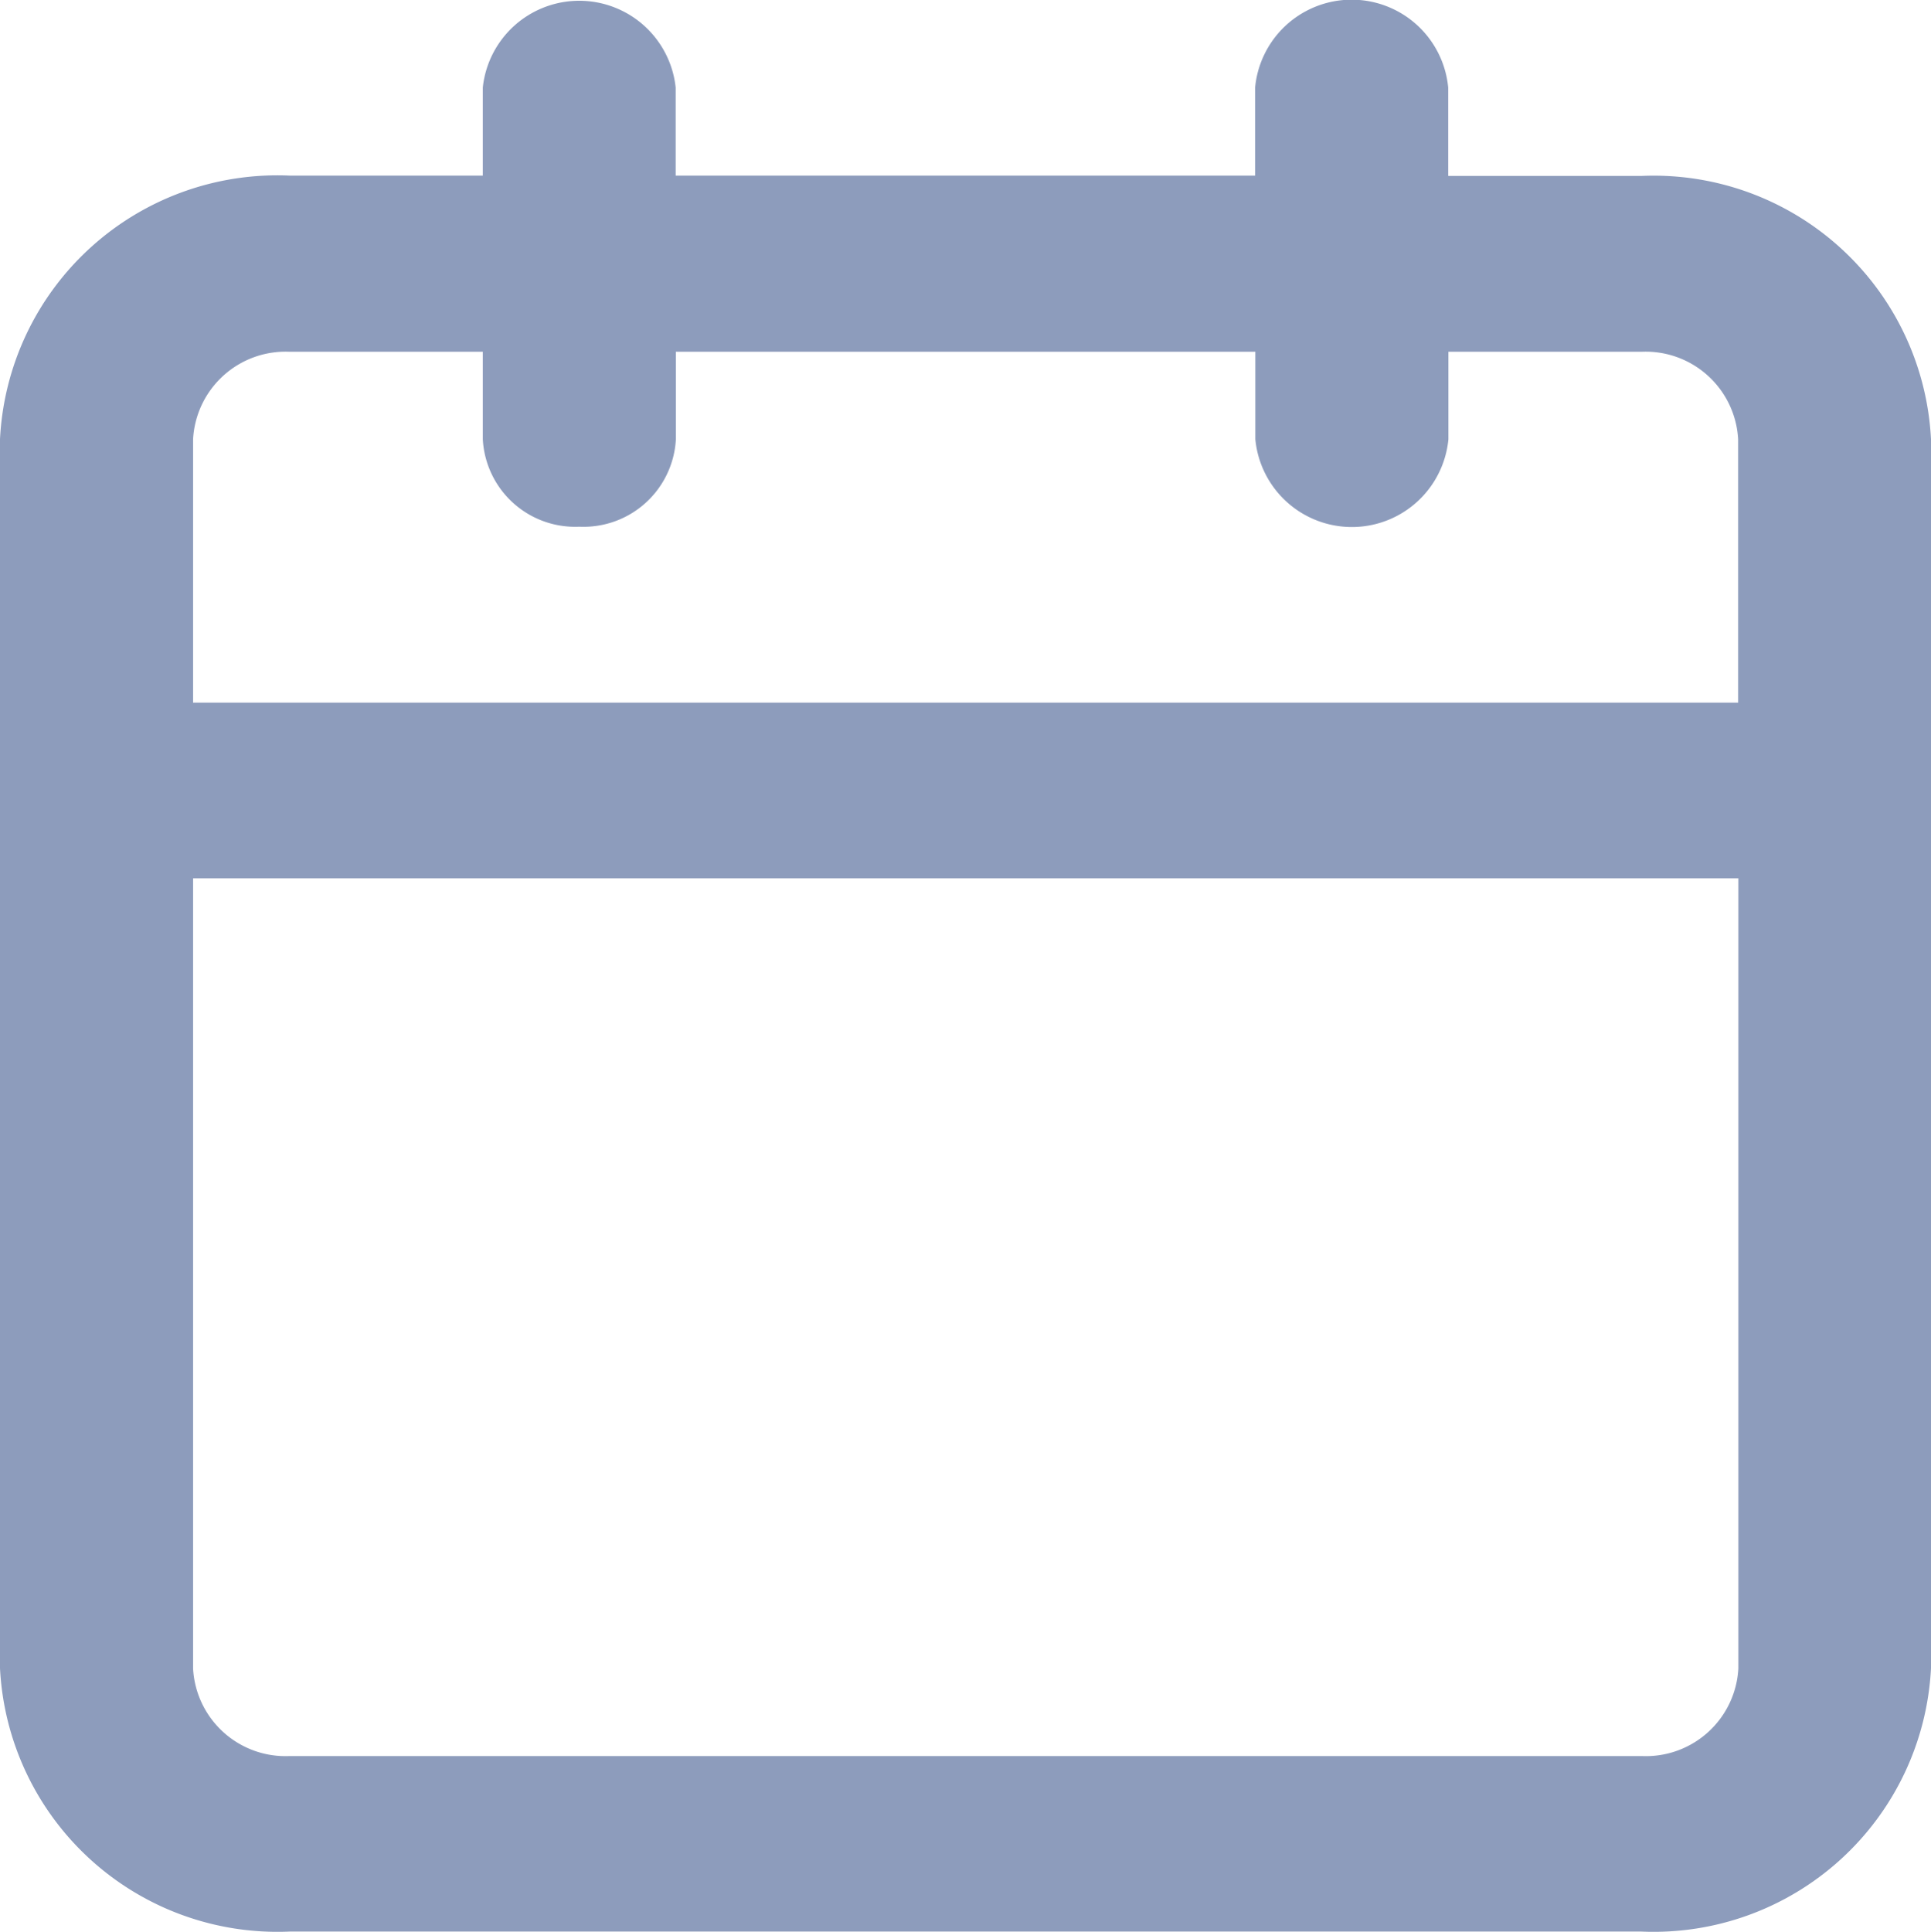 <svg xmlns="http://www.w3.org/2000/svg" width="17.662" height="17.667" viewBox="0 0 17.662 17.667">
  <path id="ico-calendar" d="M15.013,1.609H13.246V.8A.887.887,0,0,0,11.48.8v.806h-5.3V.8A.887.887,0,0,0,4.416.8v.806H2.649A2.54,2.54,0,0,0,0,4.017v11.24a2.54,2.54,0,0,0,2.649,2.408H15.013a2.54,2.54,0,0,0,2.649-2.408V4.017a2.54,2.54,0,0,0-2.649-2.408M2.649,3.217H4.416v.8a.846.846,0,0,0,.883.8.846.846,0,0,0,.883-.8v-.8h5.3v.8a.887.887,0,0,0,1.766,0v-.8h1.767a.847.847,0,0,1,.883.8V6.426H1.766V4.017a.847.847,0,0,1,.883-.8M15.013,16.06l-12.364,0a.847.847,0,0,1-.883-.8V8.032H15.9V15.26a.847.847,0,0,1-.883.8" fill="#8d9cbc"/>
</svg>
